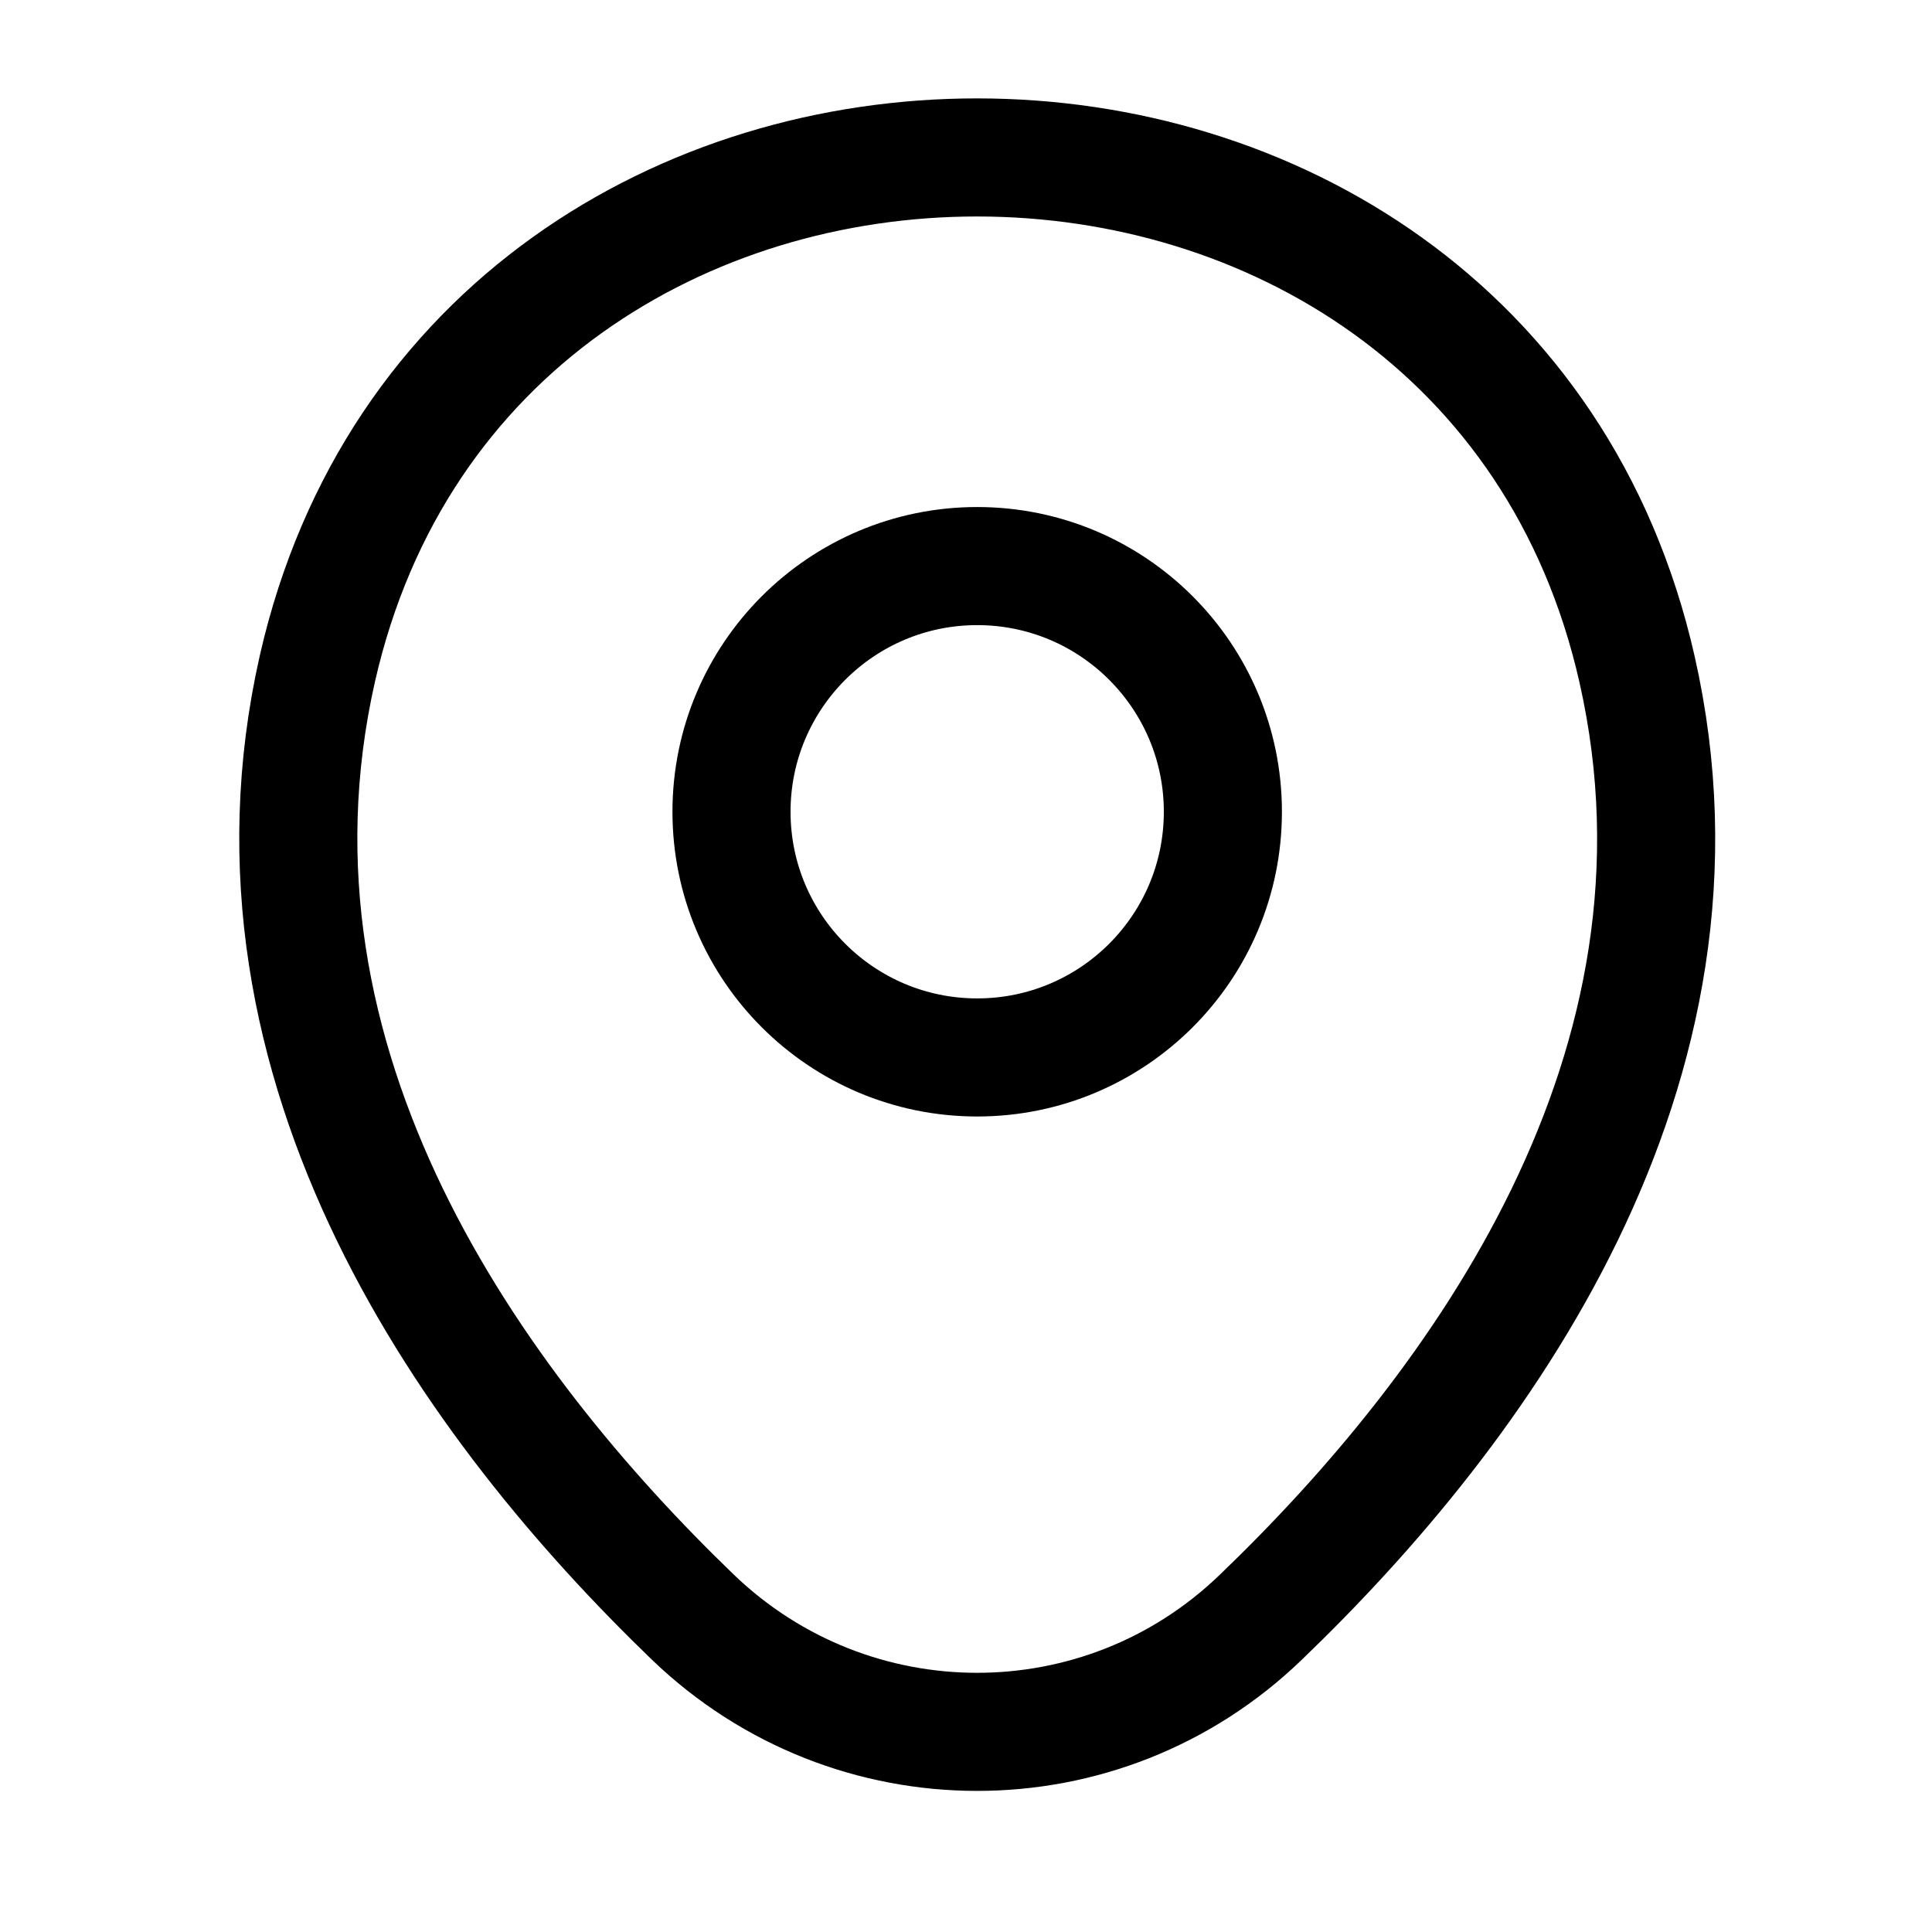 <svg width="24" height="24" stroke="currentColor" viewBox="0 0 24 24" fill="none" xmlns="http://www.w3.org/2000/svg">
    <path fill-rule="evenodd" clip-rule="evenodd"
          d="M12.139 13.136C10.454 13.136 9.087 11.77 9.087 10.084C9.087 8.399 10.454 7.032 12.139 7.032C13.825 7.032 15.191 8.399 15.191 10.084C15.191 11.77 13.825 13.136 12.139 13.136Z"
          stroke-width="1.467"/>
    <path d="M20.336 8.314C21.461 13.283 18.37 17.489 15.661 20.091C13.695 21.988 10.584 21.988 8.609 20.091C5.909 17.489 2.818 13.273 3.943 8.304C5.87 -0.167 18.419 -0.157 20.336 8.314Z"
          stroke-width="1.467"/>
</svg>
